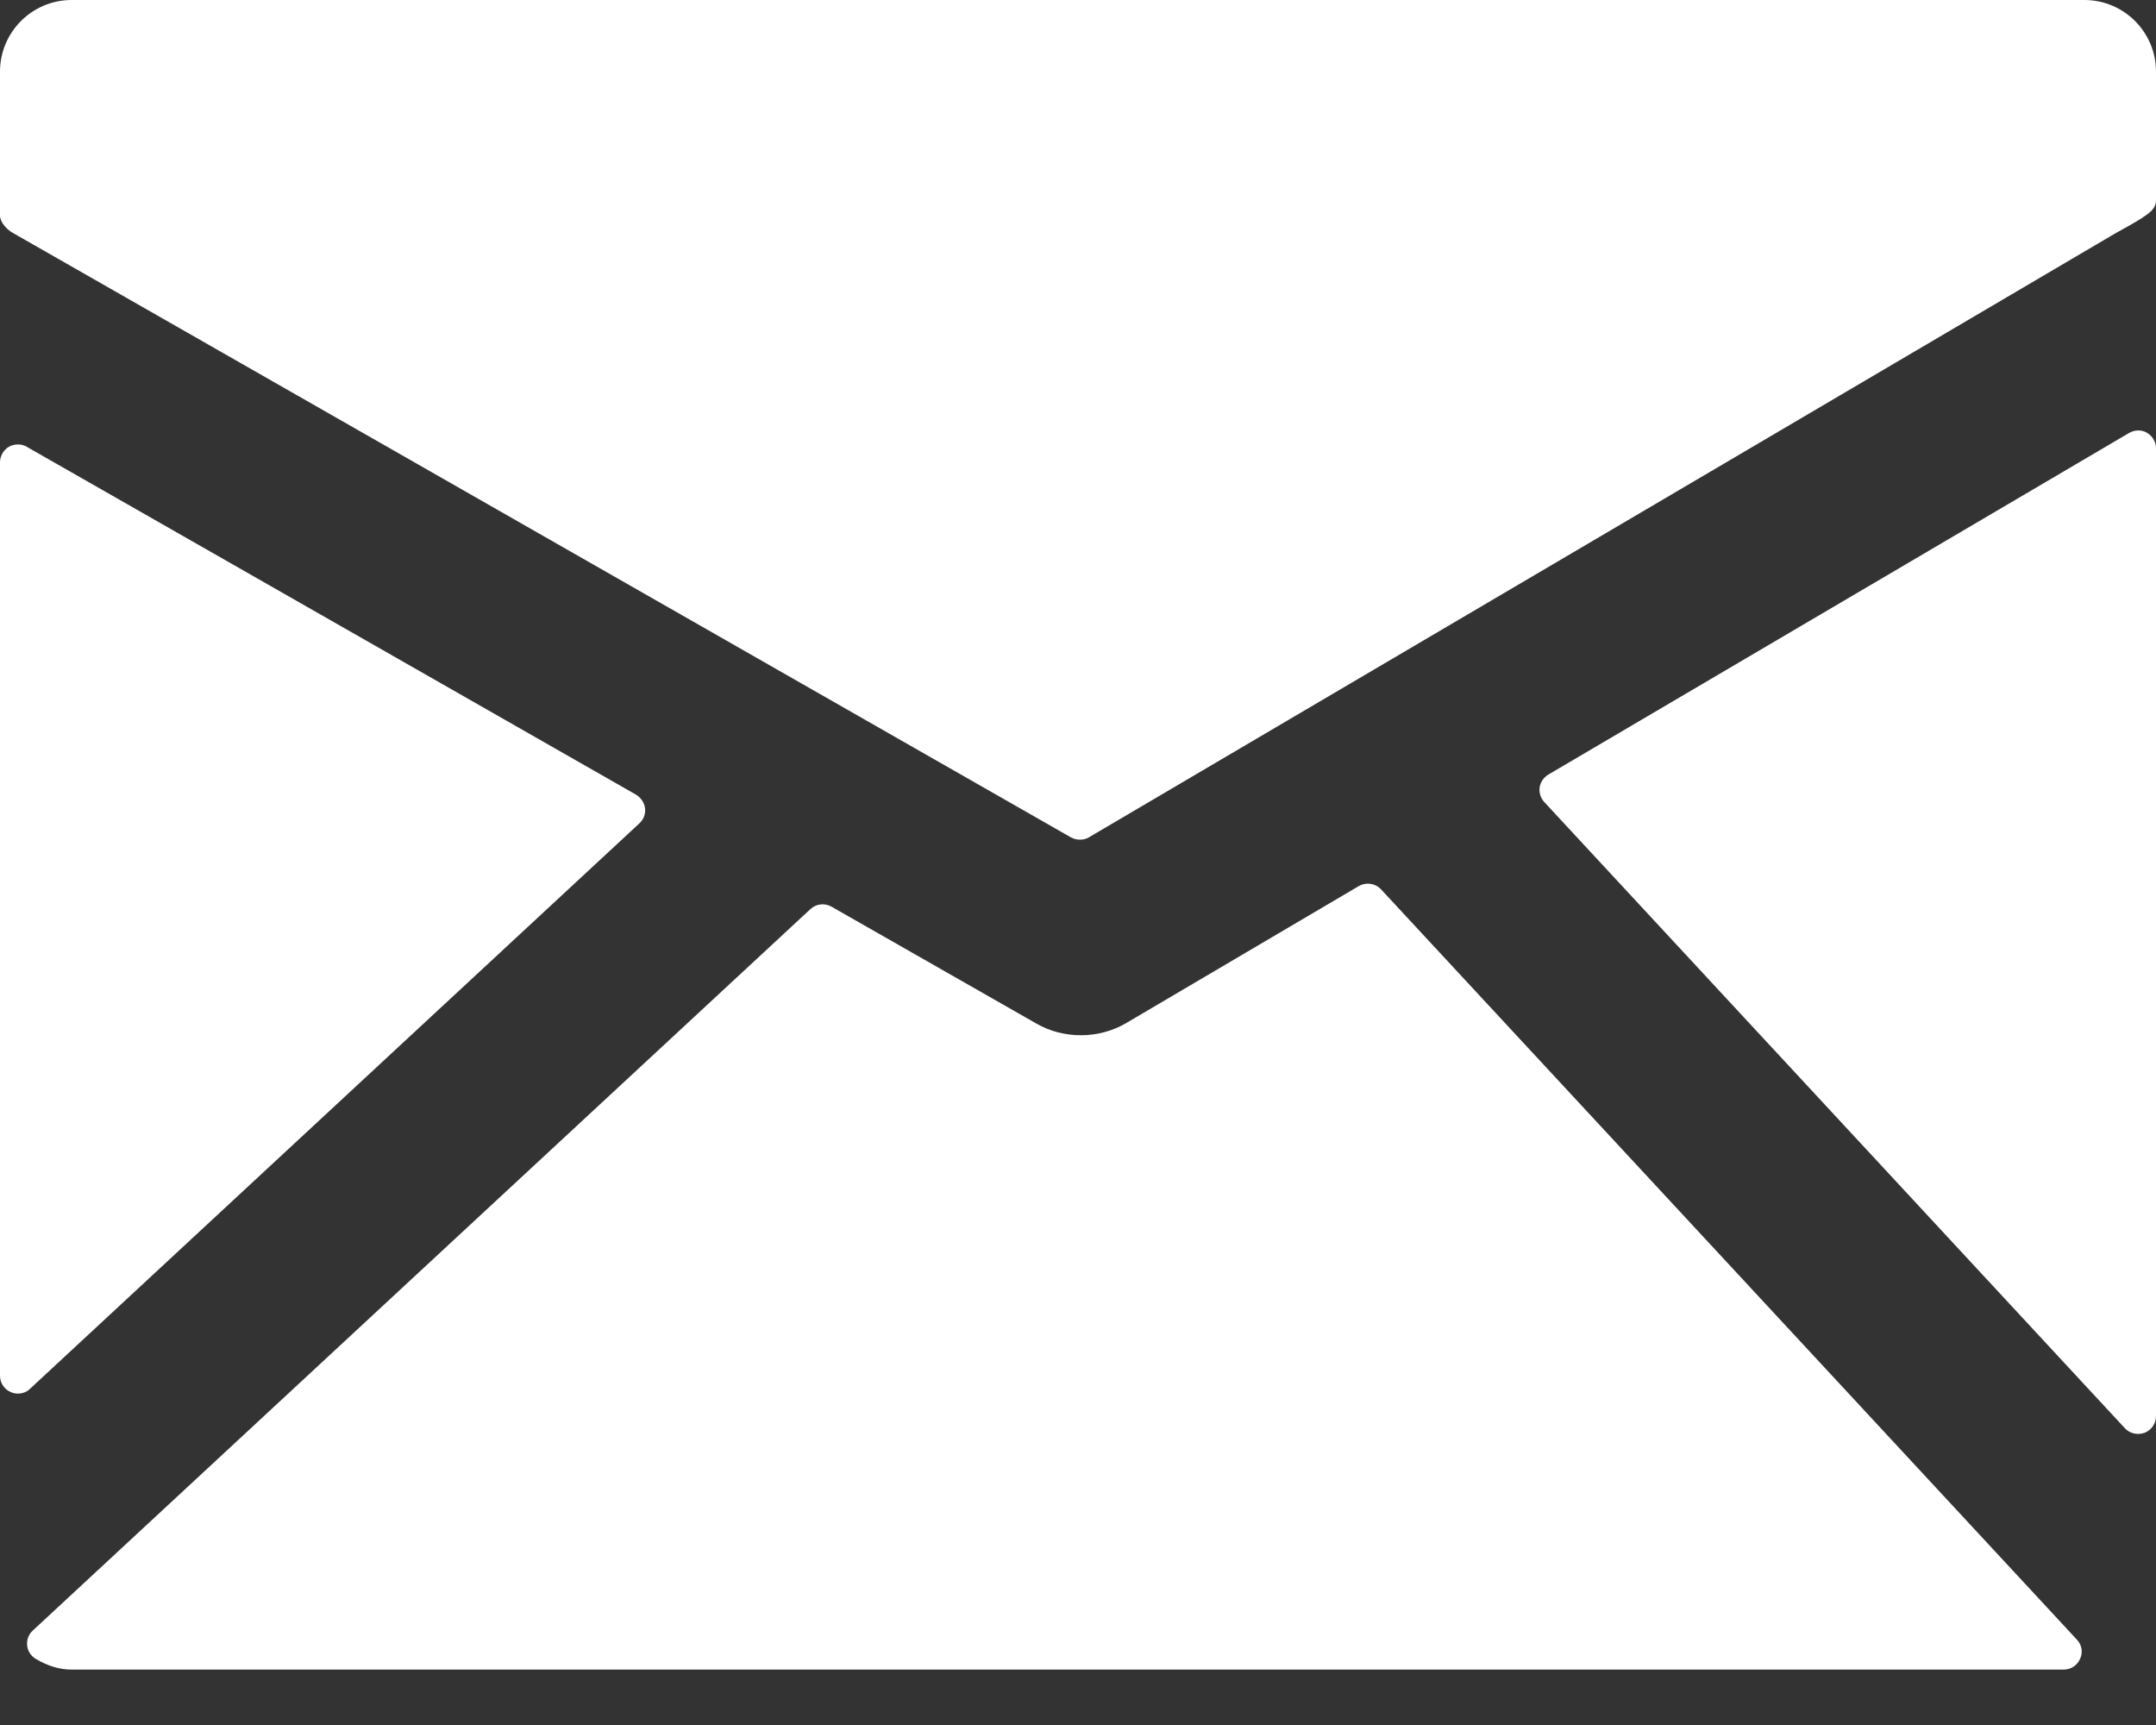 <svg width="10" height="8" viewBox="0 0 10 8" fill="none" xmlns="http://www.w3.org/2000/svg">
<rect x="0" y="0" width="10" height="8" fill="#333333" stroke="none"/>
<path d="M9.668 0H0.332C0.149 0 0 0.149 0 0.332V1C0 1.031 0.033 1.066 0.061 1.081L4.968 3.884C4.981 3.891 4.995 3.894 5.009 3.894C5.024 3.894 5.038 3.891 5.051 3.883L9.81 1.083C9.837 1.068 9.908 1.029 9.935 1.011C9.967 0.989 10 0.969 10 0.929V0.332C10 0.149 9.851 0 9.668 0Z" fill="white"/>
<path d="M9.958 2.007C9.933 1.992 9.901 1.993 9.875 2.008L7.182 3.592C7.16 3.605 7.145 3.627 7.141 3.652C7.138 3.677 7.146 3.702 7.163 3.72L9.856 6.624C9.872 6.641 9.894 6.65 9.917 6.65C9.927 6.65 9.938 6.648 9.947 6.645C9.979 6.632 10 6.602 10 6.567V2.079C10 2.05 9.984 2.022 9.958 2.007Z" fill="white"/>
<path d="M6.406 4.125C6.379 4.096 6.337 4.09 6.303 4.109L5.223 4.745C5.097 4.819 4.934 4.82 4.807 4.747L3.857 4.205C3.825 4.187 3.786 4.191 3.759 4.216L0.152 7.562C0.132 7.58 0.123 7.606 0.126 7.632C0.129 7.658 0.144 7.681 0.167 7.694C0.223 7.727 0.277 7.743 0.332 7.743H9.572C9.606 7.743 9.635 7.723 9.648 7.693C9.662 7.663 9.656 7.628 9.633 7.604L6.406 4.125Z" fill="white"/>
<path d="M2.965 3.819C2.985 3.801 2.995 3.775 2.992 3.749C2.989 3.723 2.973 3.7 2.951 3.686L0.124 2.072C0.099 2.057 0.067 2.058 0.041 2.072C0.016 2.087 0 2.115 0 2.144V6.38C0 6.413 0.019 6.443 0.05 6.456C0.06 6.461 0.072 6.463 0.083 6.463C0.103 6.463 0.124 6.456 0.139 6.441L2.965 3.819Z" fill="white"/>
</svg>
